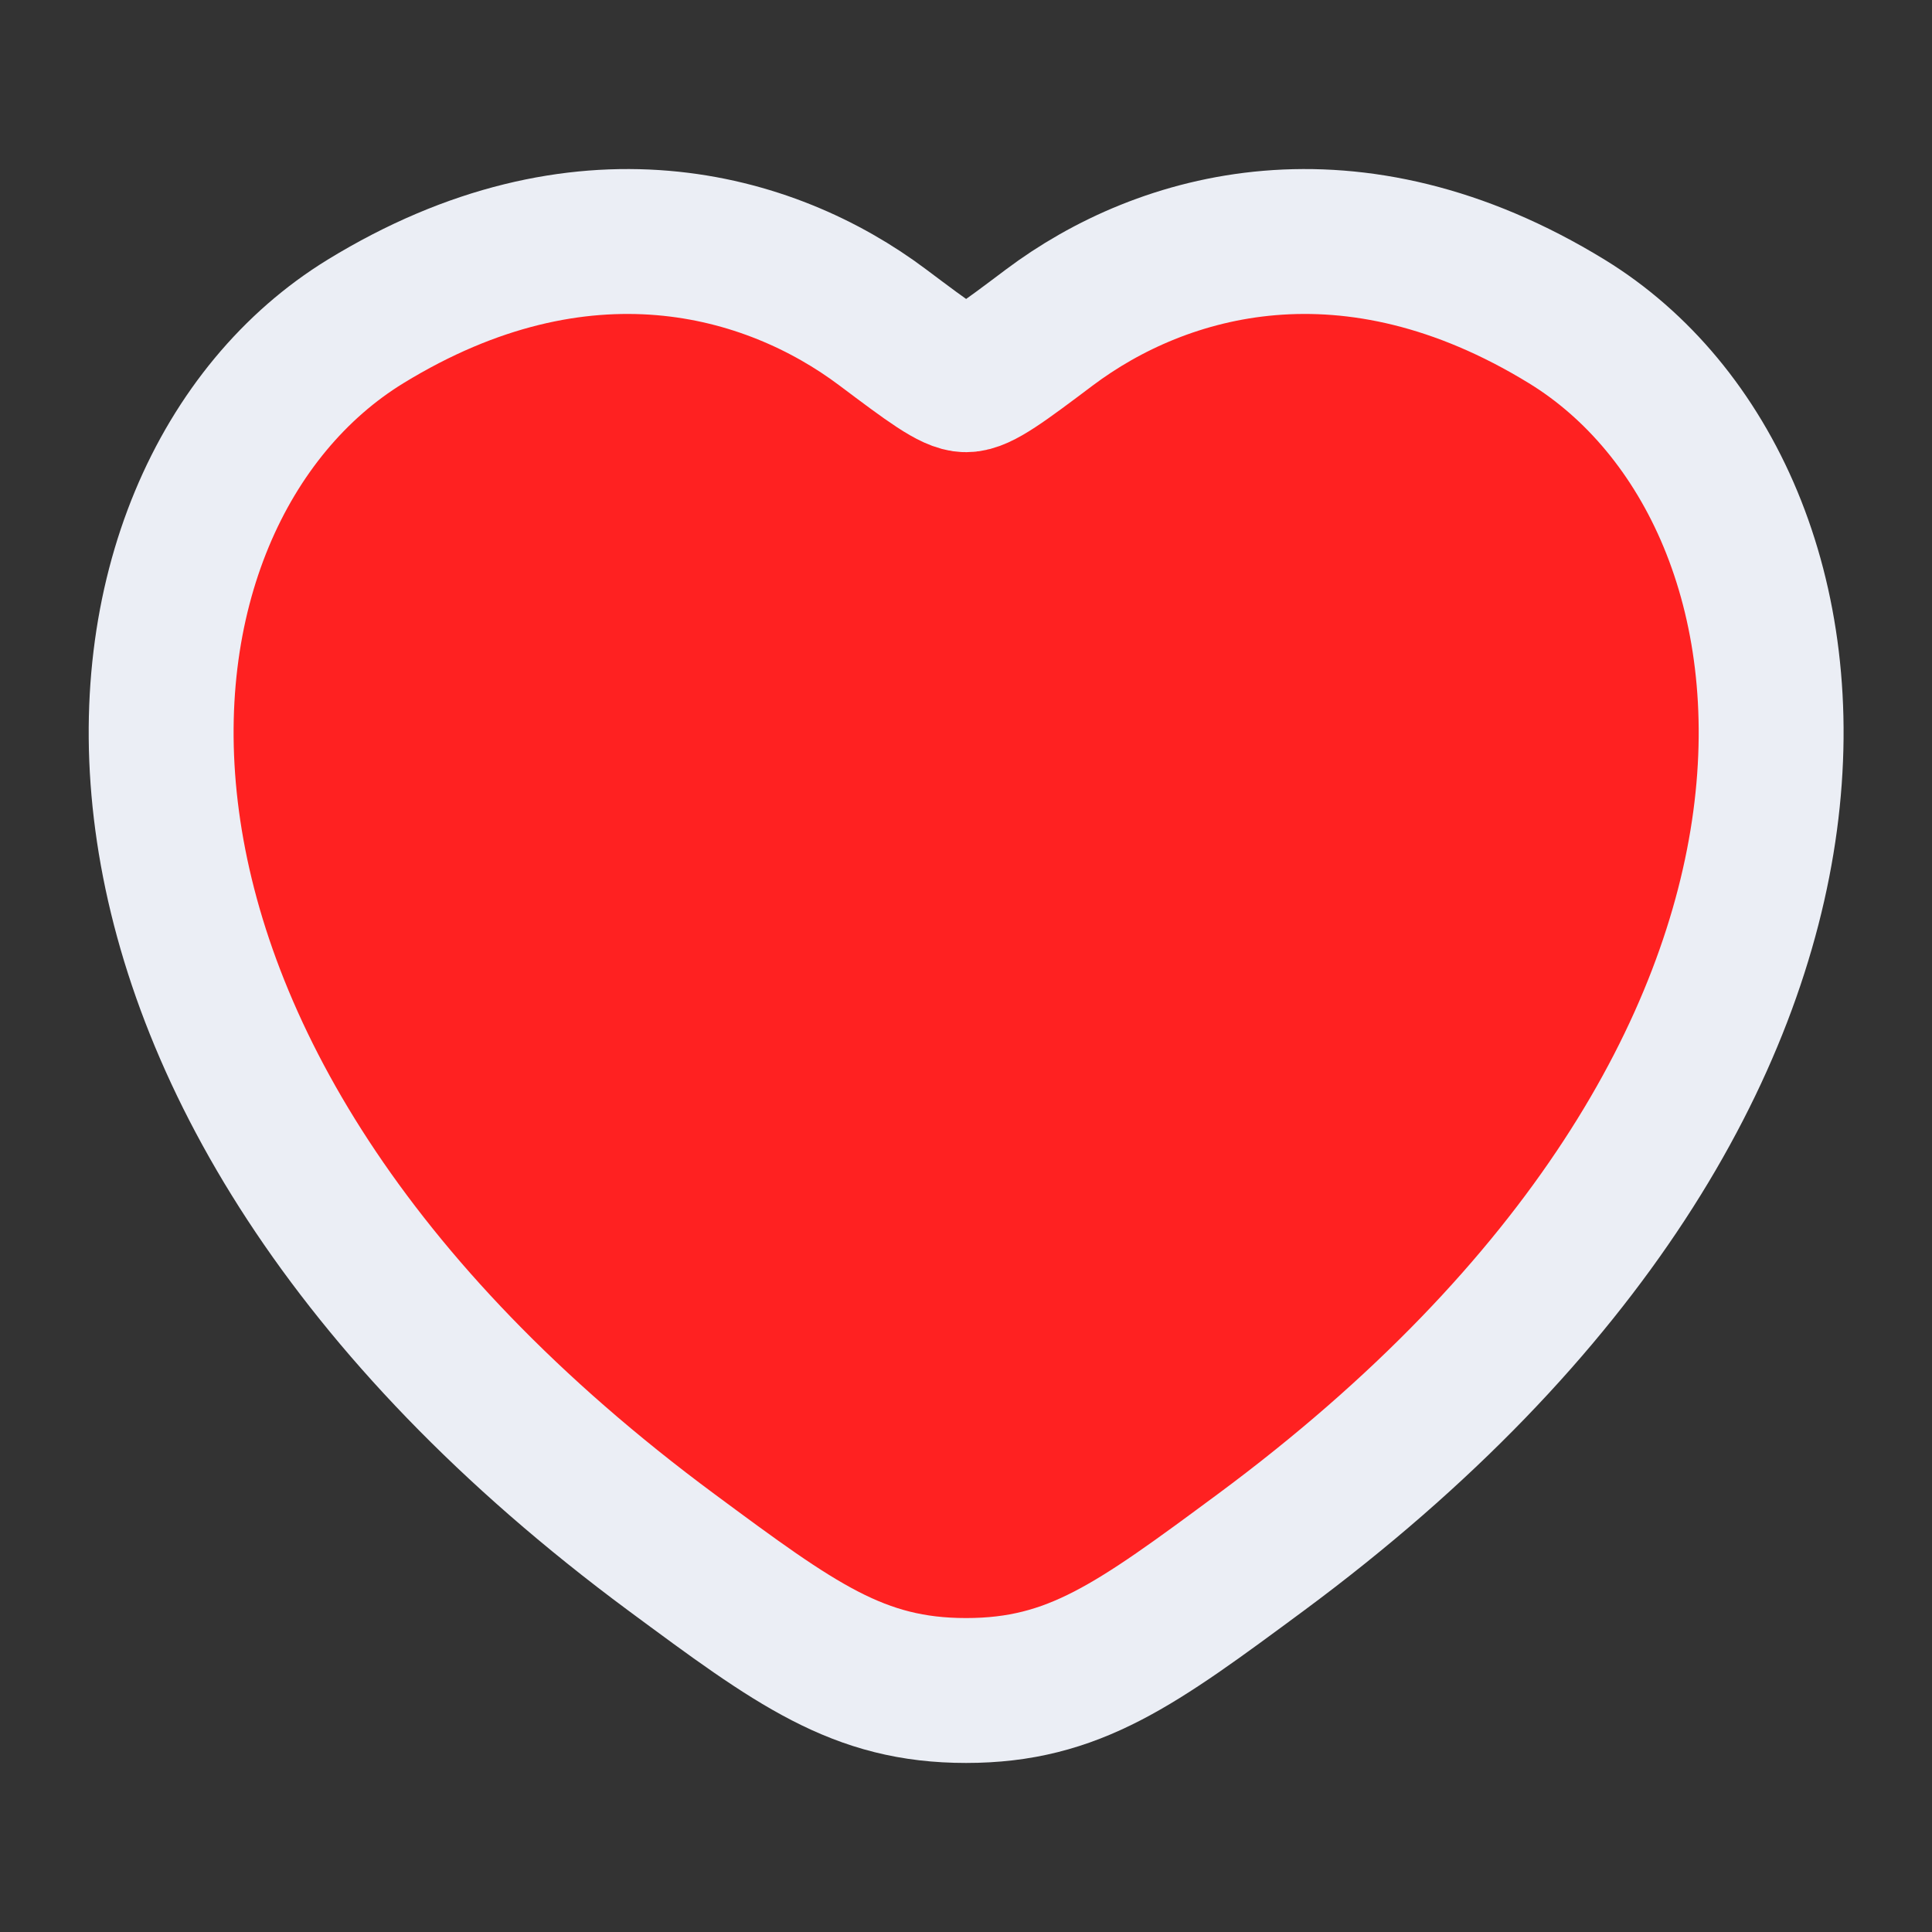 <svg width="20" height="20" viewBox="0 0 20 20" fill="none" xmlns="http://www.w3.org/2000/svg">
<rect x="0" y="0" width="20" height="20" fill="#333333" stroke="none"/>
<path d="M16.22 3.328C13.985 1.958 12.035 2.51 10.863 3.39C10.383 3.751 10.143 3.931 10.001 3.931C9.86 3.931 9.62 3.751 9.139 3.39C7.968 2.51 6.017 1.958 3.783 3.328C0.85 5.127 0.186 11.062 6.951 16.07C8.239 17.023 8.884 17.5 10.001 17.5C11.119 17.5 11.763 17.023 13.052 16.07C19.817 11.062 19.153 5.127 16.22 3.328Z" fill="#FF2121" stroke="#EBEEF5" stroke-width="1.5" stroke-linecap="round"/>
</svg>
